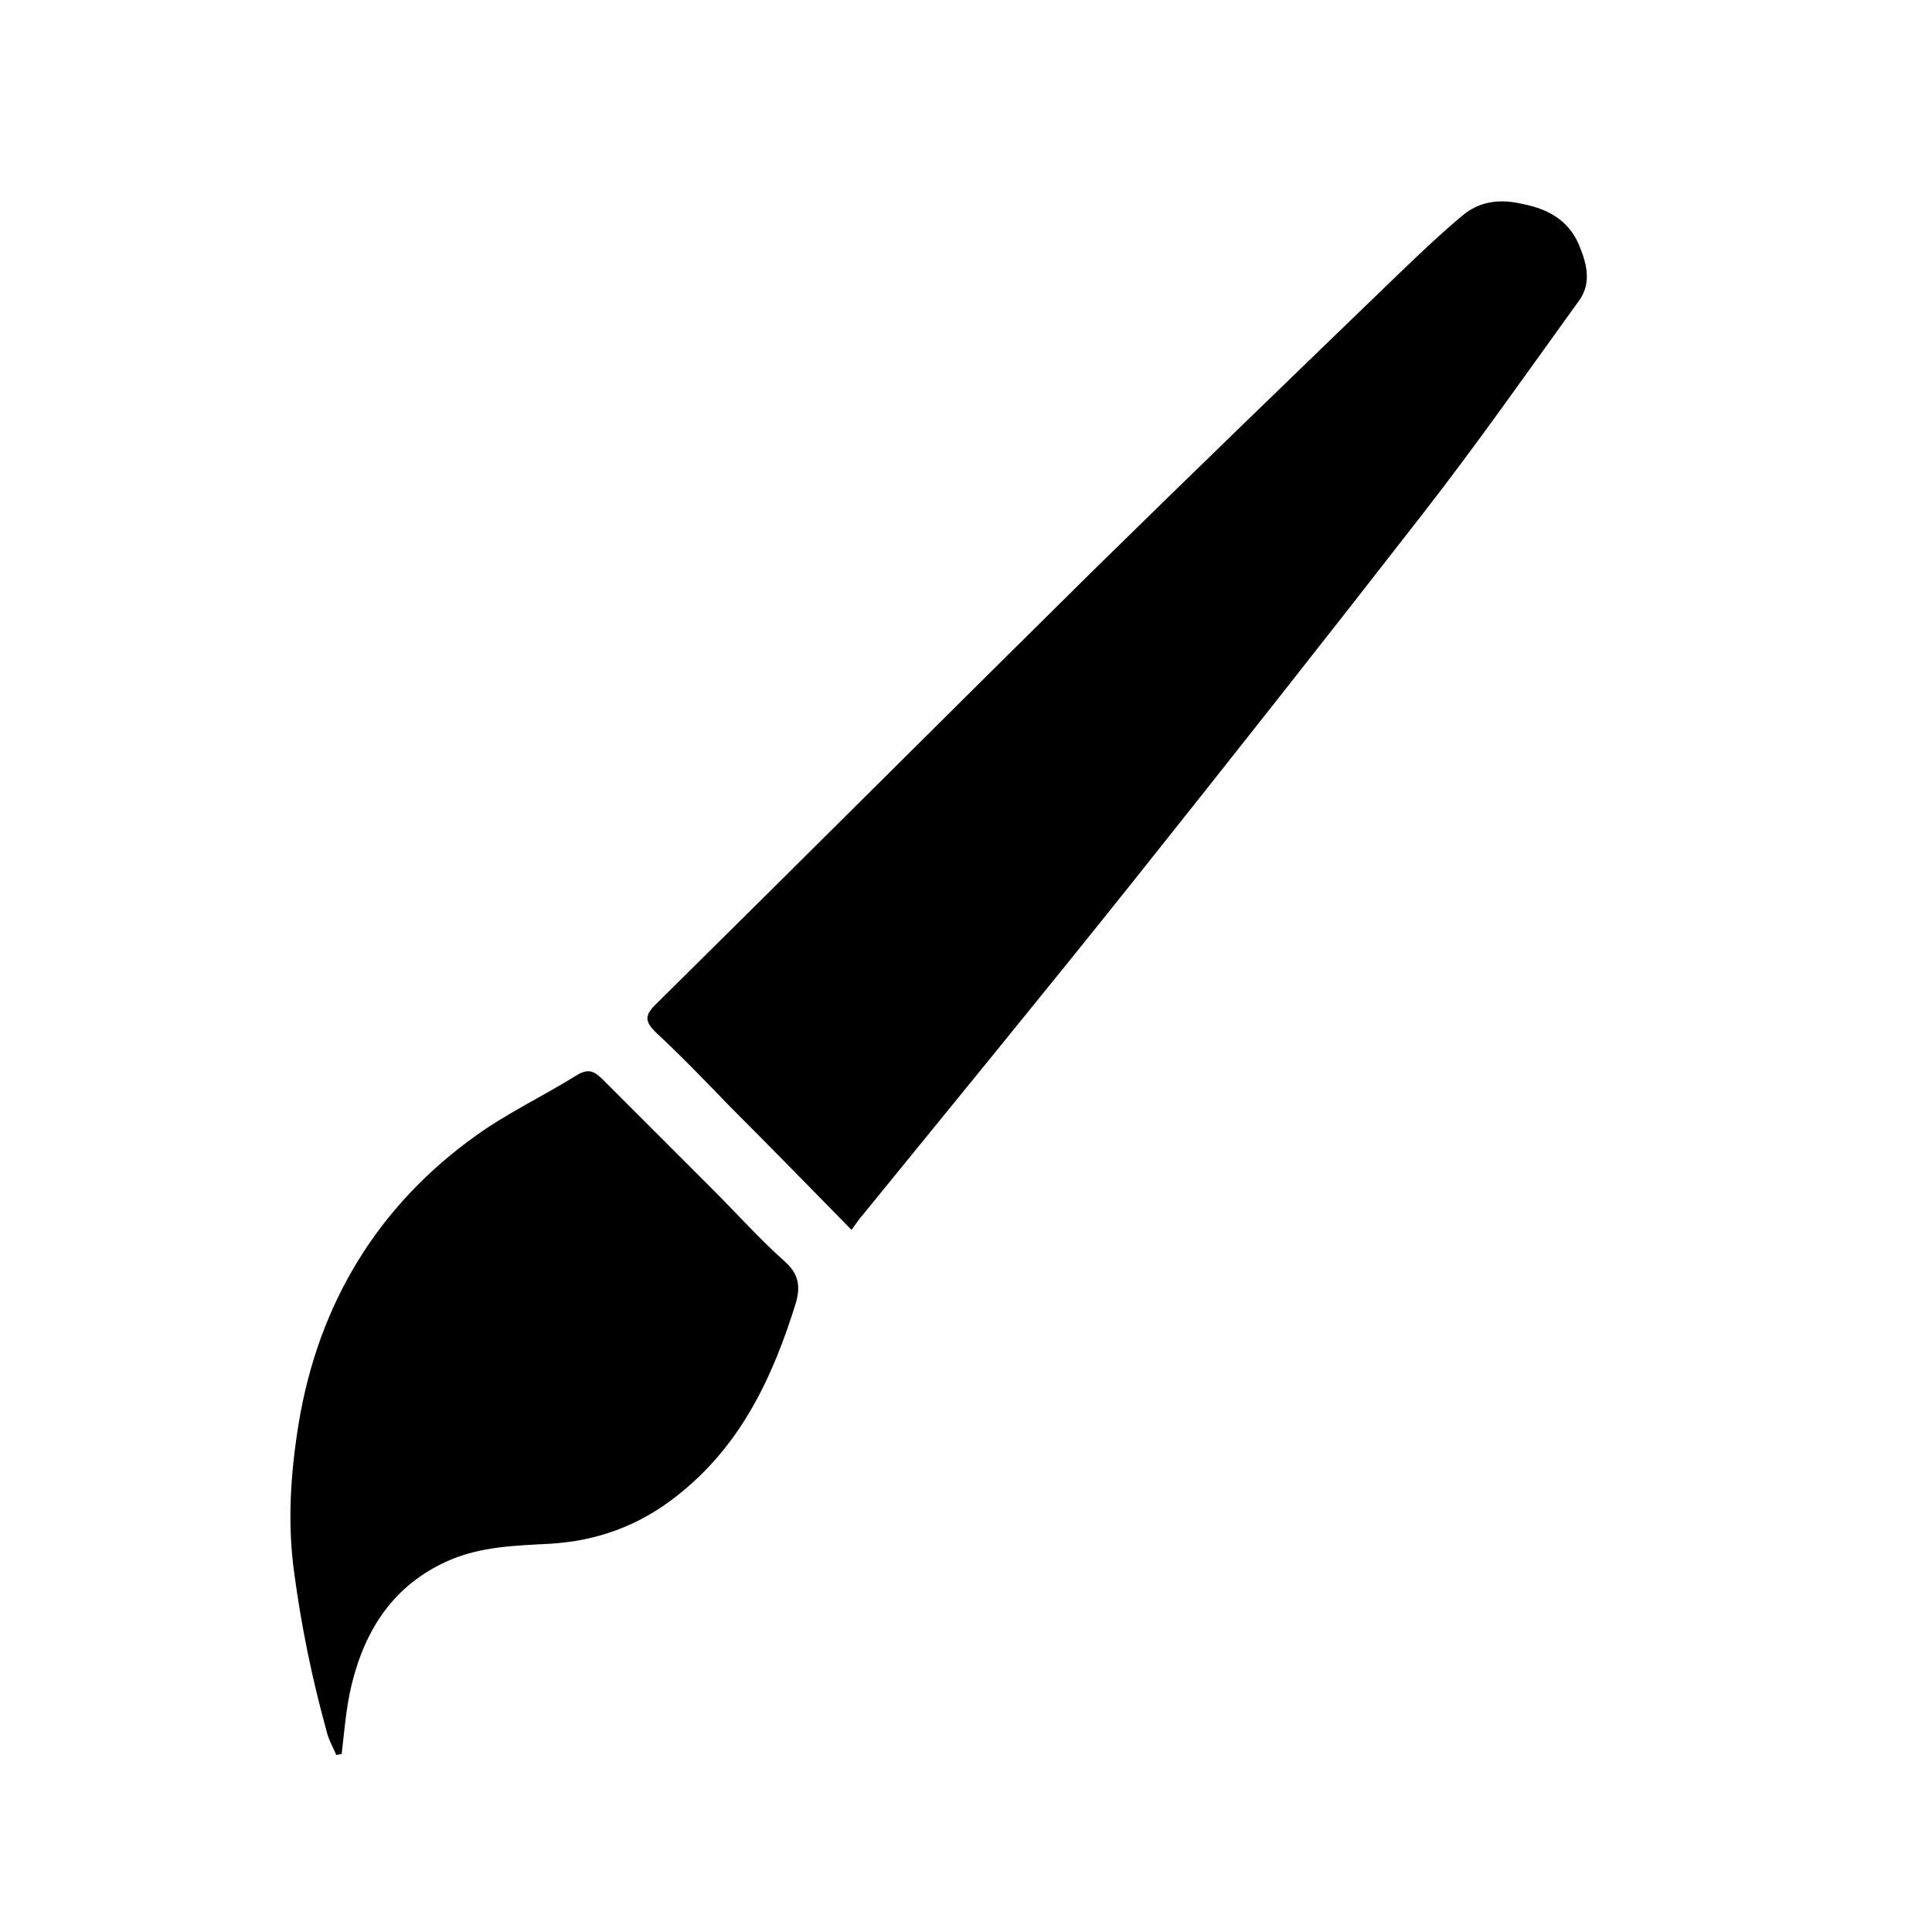 <?xml version="1.0" encoding="utf-8"?>
<!-- Generator: Adobe Illustrator 18.1.0, SVG Export Plug-In . SVG Version: 6.00 Build 0)  -->
<svg version="1.1" id="Layer_1" xmlns="http://www.w3.org/2000/svg" xmlns:xlink="http://www.w3.org/1999/xlink" x="0px" y="0px"
	 viewBox="0 0 216 216" enable-background="new 0 0 216 216" xml:space="preserve">
<g>
	<path d="M95.2,137.5c-4.7-4.8-9.2-9.4-13.7-13.9c-2.7-2.8-5.4-5.6-8.2-8.2c-1.1-1.1-1.3-1.8-0.1-3c16.3-16.1,32.5-32.3,48.8-48.4
		c11.4-11.2,22.9-22.3,34.5-33.5c2.3-2.2,4.6-4.4,7-6.4c1.9-1.6,4.2-1.9,6.7-1.3c3.1,0.6,5.4,2,6.5,5c0.8,2,1.2,4.1-0.3,6
		c-5.7,7.9-11.3,15.9-17.3,23.6c-10.8,13.9-21.7,27.7-32.7,41.5c-9.9,12.4-20,24.7-30,37C96.1,136.2,95.8,136.7,95.2,137.5z"/>
	<path d="M37.6,196.2c-0.4-0.9-0.9-1.8-1.1-2.7c-1.6-5.8-2.8-11.6-3.6-17.6c-0.8-5.7-0.4-11.3,0.5-16.8c2.2-13.3,8.8-24.3,19.9-32.2
		c3.5-2.5,7.5-4.4,11.2-6.7c1.3-0.8,2-0.4,2.9,0.5c4.1,4.1,8.2,8.2,12.3,12.3c2.7,2.7,5.2,5.5,8,8c1.6,1.4,1.8,2.8,1.3,4.6
		c-2.6,8.4-6.2,16.1-13.4,21.7c-4.2,3.3-8.9,5-14.2,5.3c-3.8,0.2-7.7,0.3-11.3,1.9c-6.1,2.7-9.3,7.7-10.8,13.9
		c-0.6,2.5-0.8,5.1-1.1,7.7C38,196.1,37.8,196.2,37.6,196.2z"/>
</g>
</svg>
